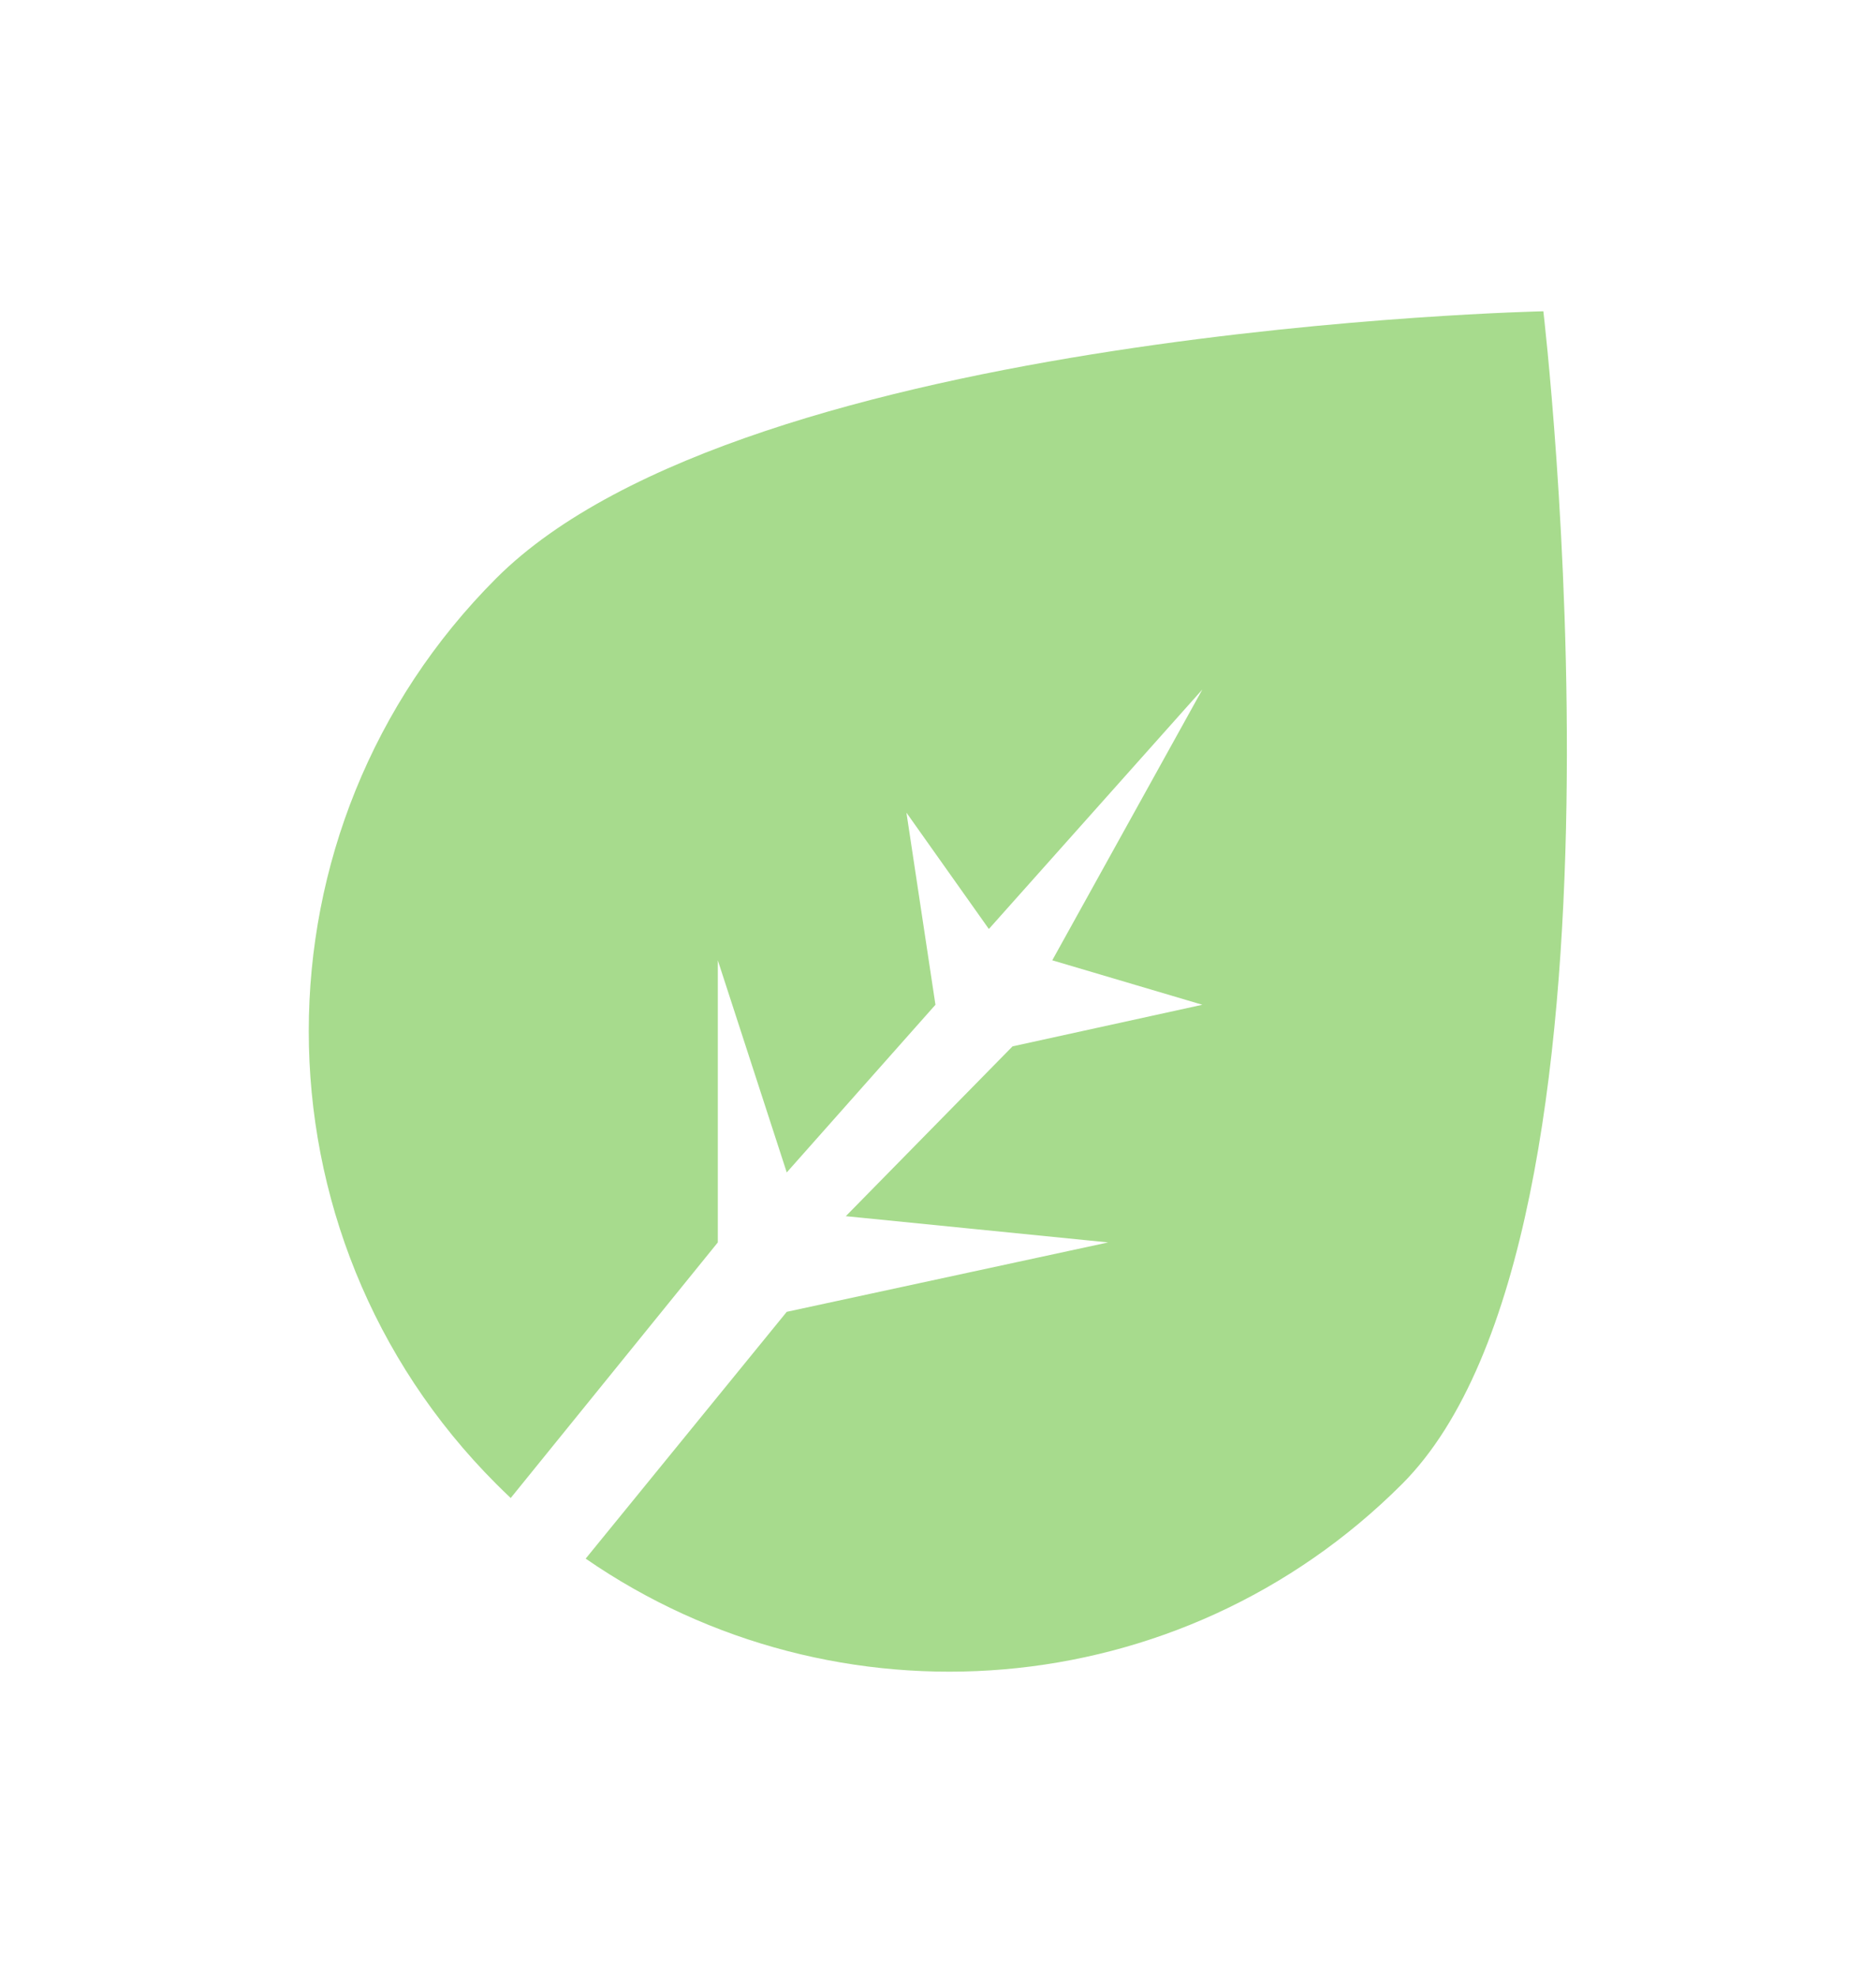 <svg width="186" height="196" viewBox="0 0 186 196" fill="none" xmlns="http://www.w3.org/2000/svg">
<g filter="url(#filter0_d_9_104)">
<path fill-rule="evenodd" clip-rule="evenodd" d="M50.636 128.49C50.156 128.038 49.68 127.577 49.211 127.108C24.414 102.311 24.414 62.108 49.211 37.312C74.007 12.515 153.019 10.856 153.019 10.856C153.019 10.856 163.803 102.311 139.007 127.108C116.984 149.13 82.81 151.594 58.068 134.499L78.004 110.034L109.873 103.154L83.859 100.553L100.391 83.72L119.21 79.597L104.329 75.19L119.21 48.345L98.043 72.087L89.87 60.553L92.747 79.597L78.004 96.217L71.17 75.19V103.154L50.636 128.49Z" fill="#A7DB8D"/>
</g>
<defs>
<filter id="filter0_d_9_104" x="-6" y="-2" width="200" height="200" filterUnits="userSpaceOnUse" color-interpolation-filters="sRGB">
<feFlood flood-opacity="0" result="BackgroundImageFix"/>
<feColorMatrix in="SourceAlpha" type="matrix" values="0 0 0 0 0 0 0 0 0 0 0 0 0 0 0 0 0 0 127 0" result="hardAlpha"/>
<feOffset dy="20"/>
<feGaussianBlur stdDeviation="15"/>
<feComposite in2="hardAlpha" operator="out"/>
<feColorMatrix type="matrix" values="0 0 0 0 0 0 0 0 0 0 0 0 0 0 0 0 0 0 0.25 0"/>
<feBlend mode="normal" in2="BackgroundImageFix" result="effect1_dropShadow_9_104"/>
<feBlend mode="normal" in="SourceGraphic" in2="effect1_dropShadow_9_104" result="shape"/>
</filter>
</defs>
</svg>

